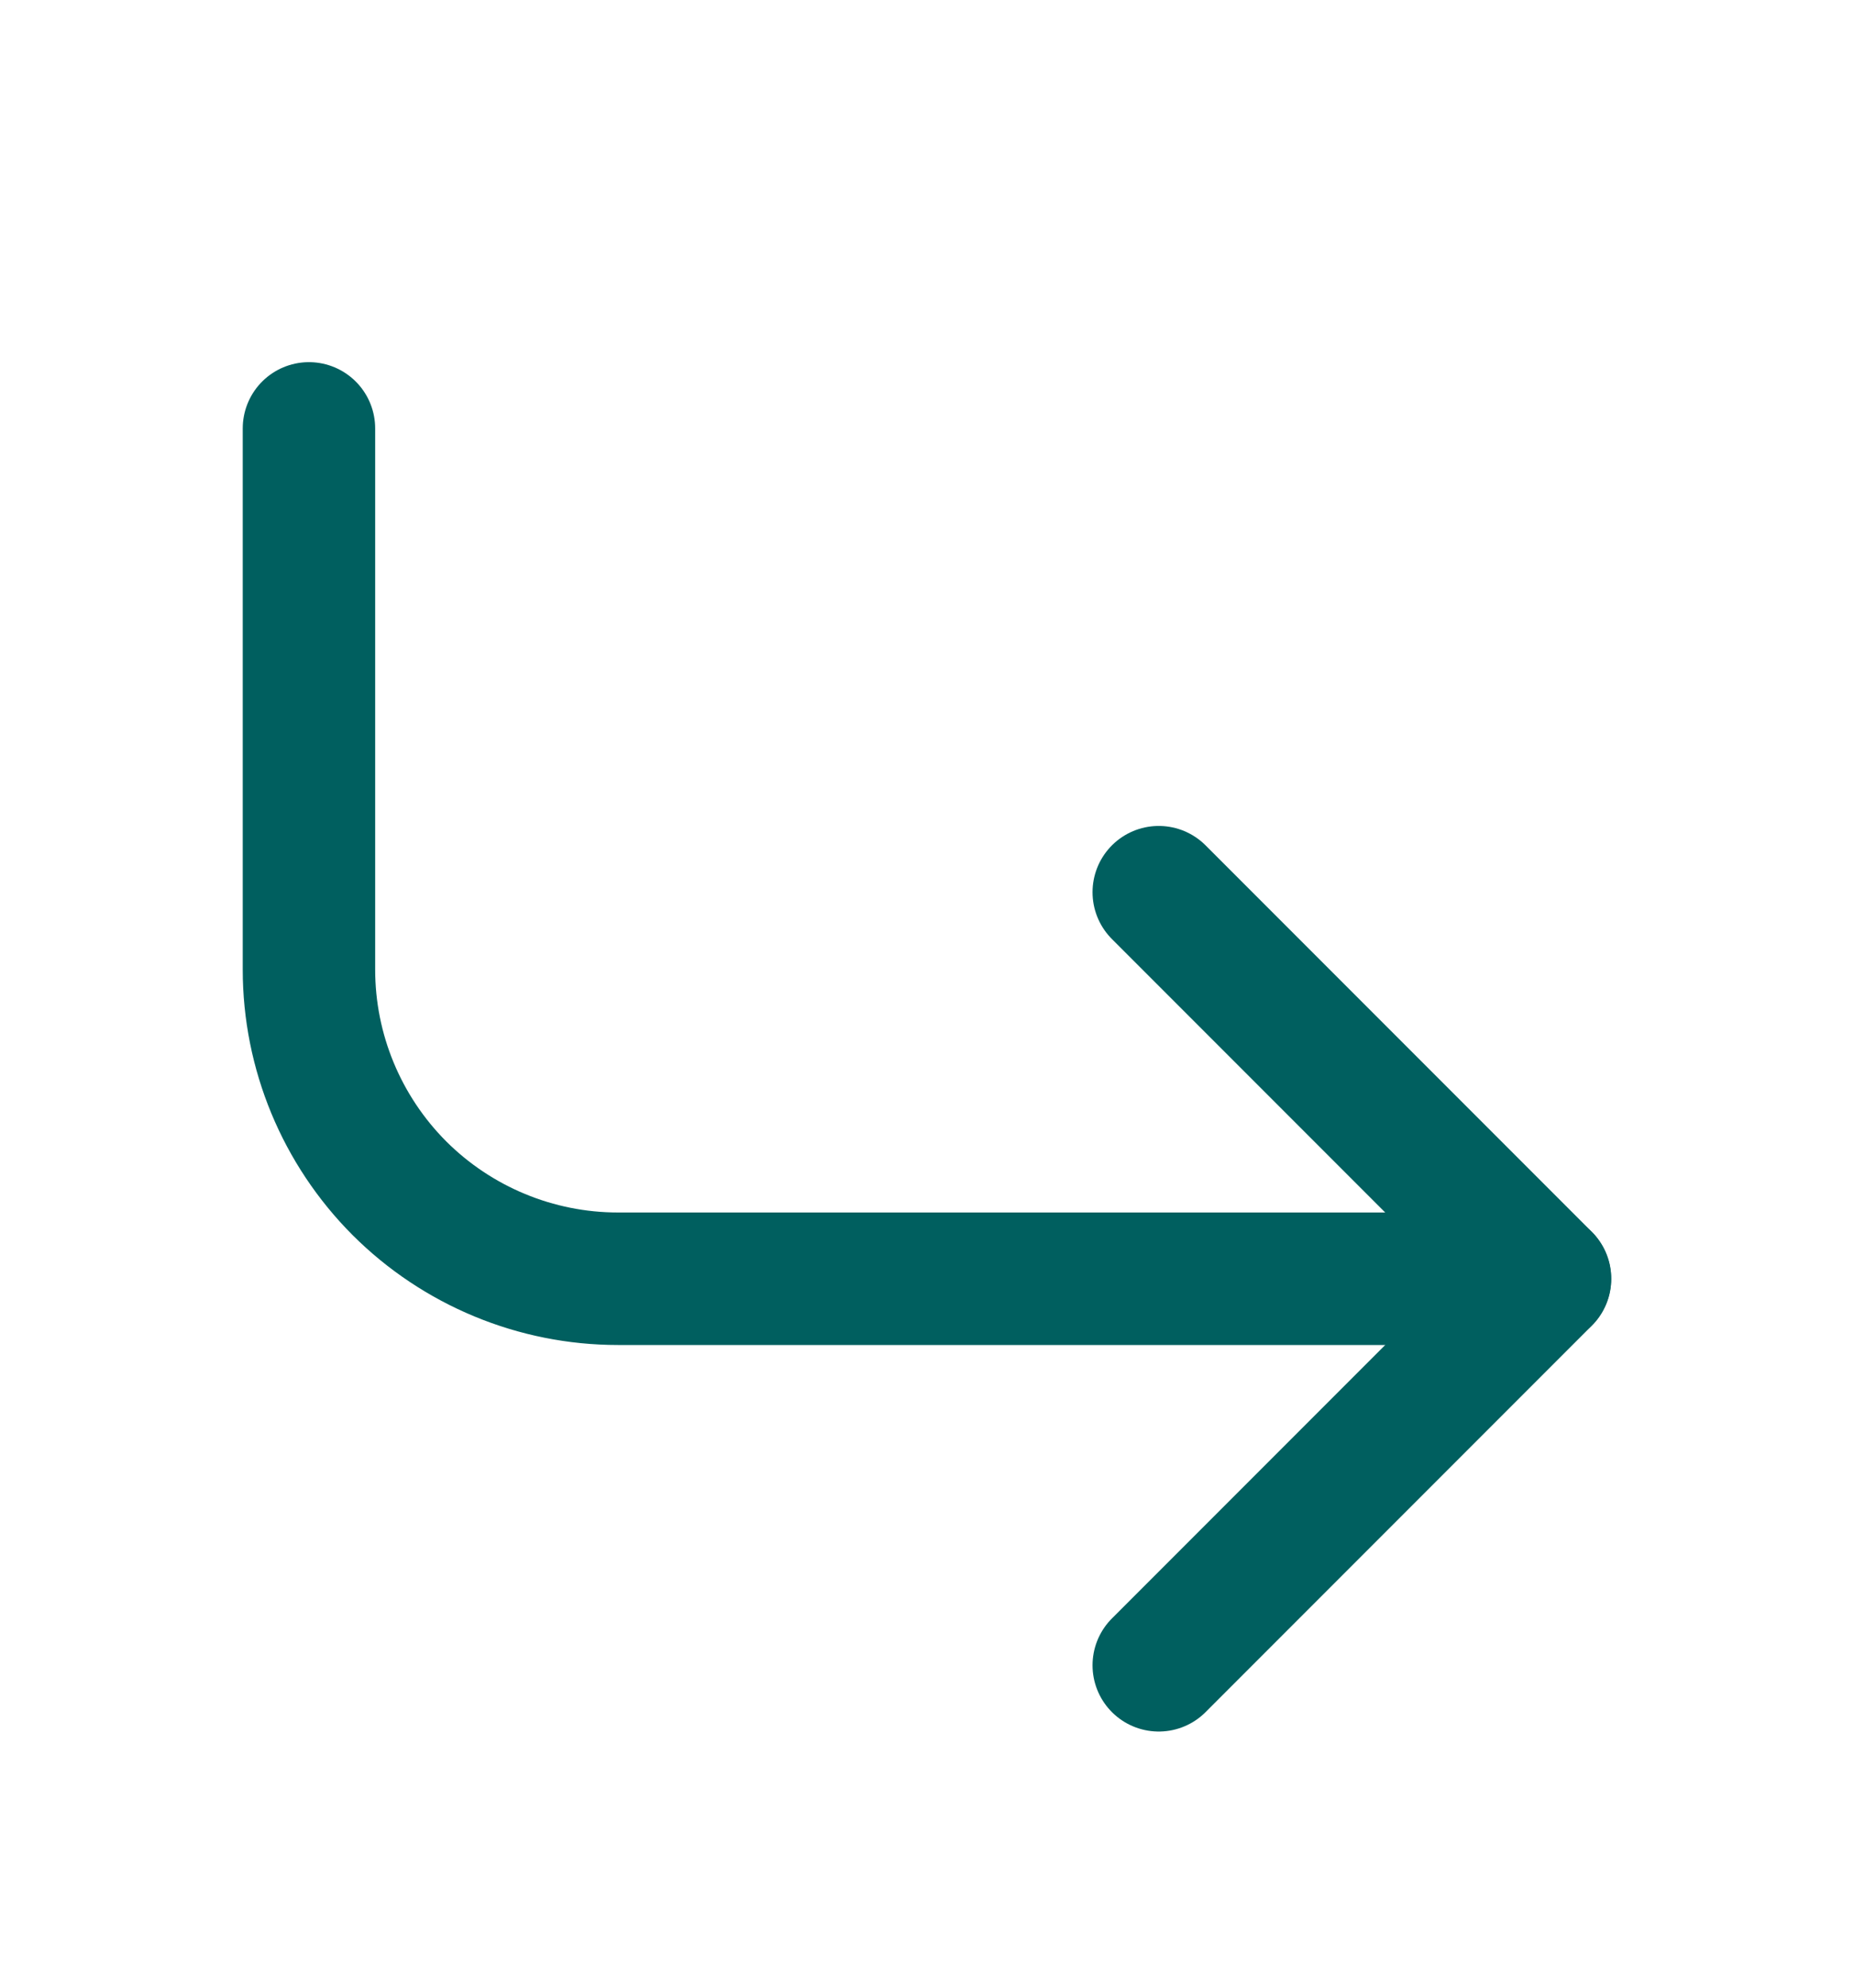 <svg width="14" height="15" viewBox="0 0 14 15" fill="none" xmlns="http://www.w3.org/2000/svg">
<path d="M8.75 6.733L11.667 9.65L8.75 12.567" stroke="#005F5F" stroke-linecap="round" stroke-linejoin="round"/>
<path d="M2.333 3.233V7.317C2.333 7.936 2.579 8.529 3.016 8.967C3.454 9.404 4.048 9.65 4.666 9.65H11.666" stroke="#005F5F" stroke-linecap="round" stroke-linejoin="round"/>
</svg>
